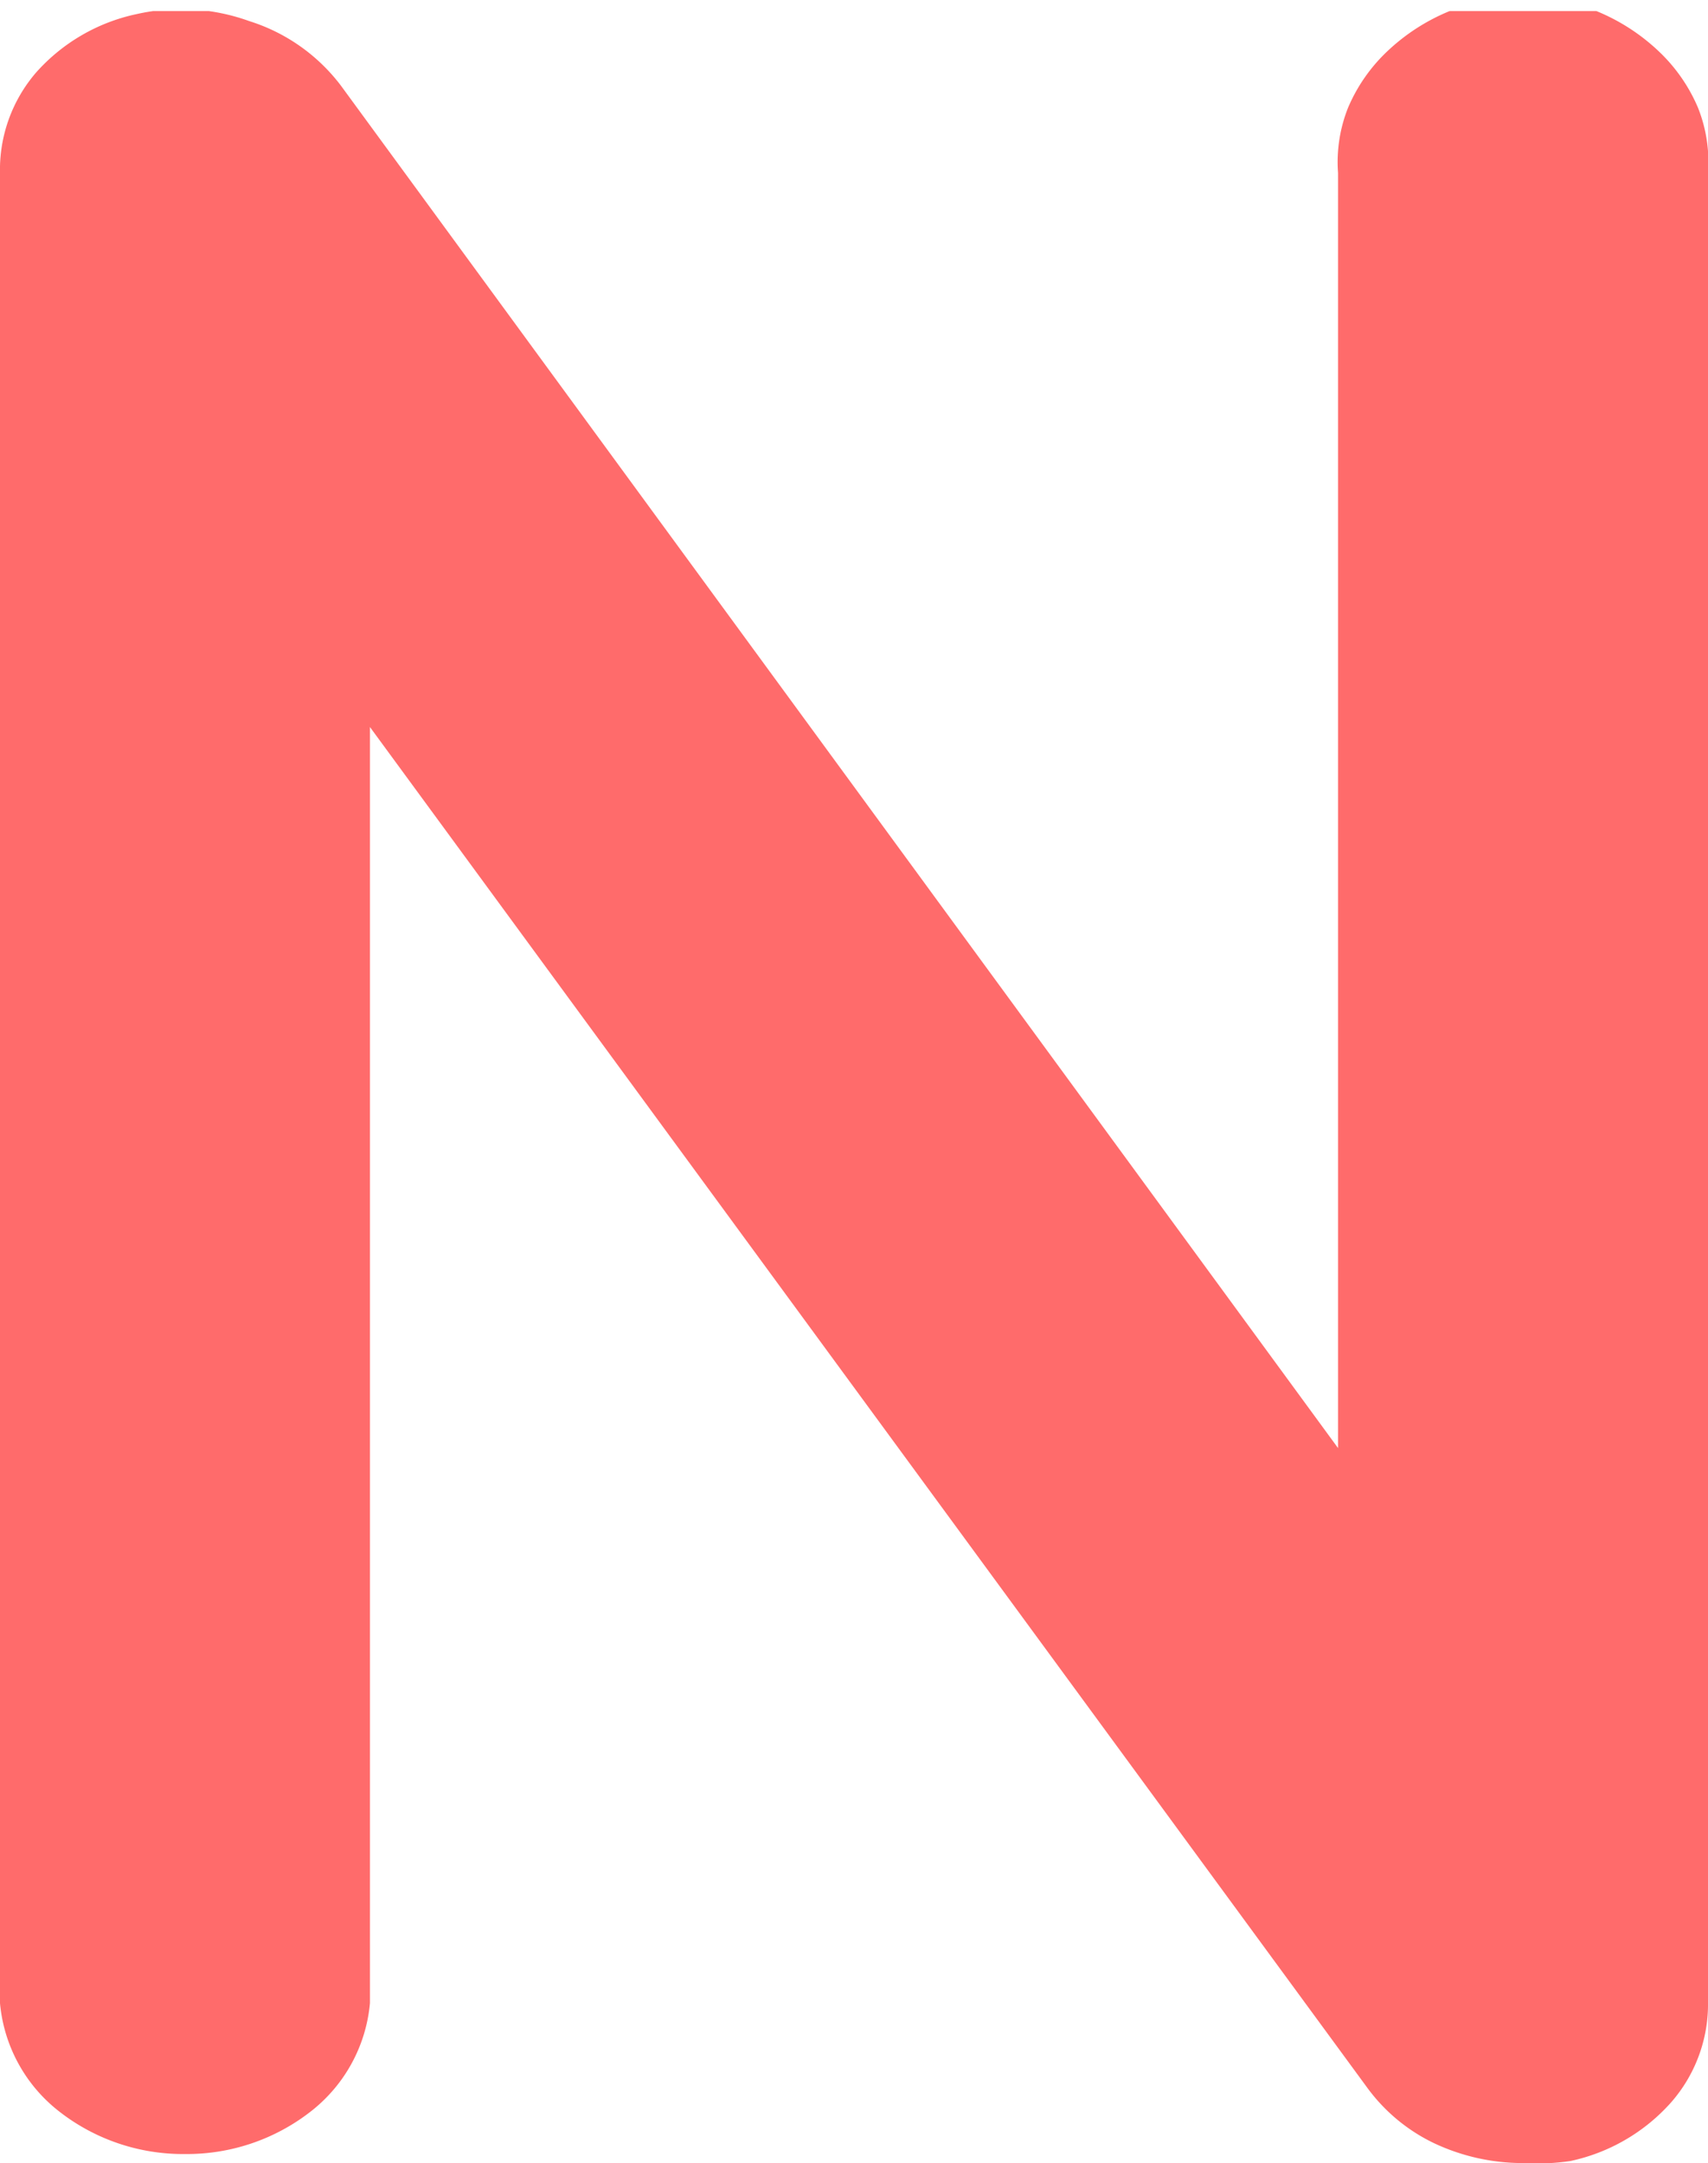 <svg xmlns="http://www.w3.org/2000/svg" xmlns:xlink="http://www.w3.org/1999/xlink" viewBox="0 0 16.99 21.51"><defs><style>.cls-1{fill:none;}.cls-2{clip-path:url(#clip-path);}.cls-3{fill:#ff6b6b;}</style><clipPath id="clip-path" transform="translate(0 0.11)"><rect class="cls-1" width="16.99" height="21.4"/></clipPath></defs><g id="레이어_2" data-name="레이어 2"><g id="레이어_1-2" data-name="레이어 1"><g class="cls-2"><path class="cls-3" d="M15.15,21.4a2.07,2.07,0,0,1-.89-.2,1.77,1.77,0,0,1-.66-.55L3.68,7.12V19.81a1.54,1.54,0,0,1-.58,1.07,2,2,0,0,1-1.26.43,2,2,0,0,1-1.26-.43A1.54,1.54,0,0,1,0,19.81V1.61a1.48,1.48,0,0,1,.36-1,1.85,1.85,0,0,1,1-.58A2,2,0,0,1,2.48.1a1.83,1.83,0,0,1,.91.64l9.92,13.55V1.61a1.46,1.46,0,0,1,.1-.65A1.67,1.67,0,0,1,13.8.4,2,2,0,0,1,14.42,0a2.11,2.11,0,0,1,1.46,0A2,2,0,0,1,16.5.4a1.67,1.67,0,0,1,.39.56,1.46,1.46,0,0,1,.1.65V19.8a1.48,1.48,0,0,1-.37,1,1.86,1.86,0,0,1-1,.58A2.31,2.31,0,0,1,15.15,21.4Z" transform="translate(0 0.11)"/></g></g></g></svg>